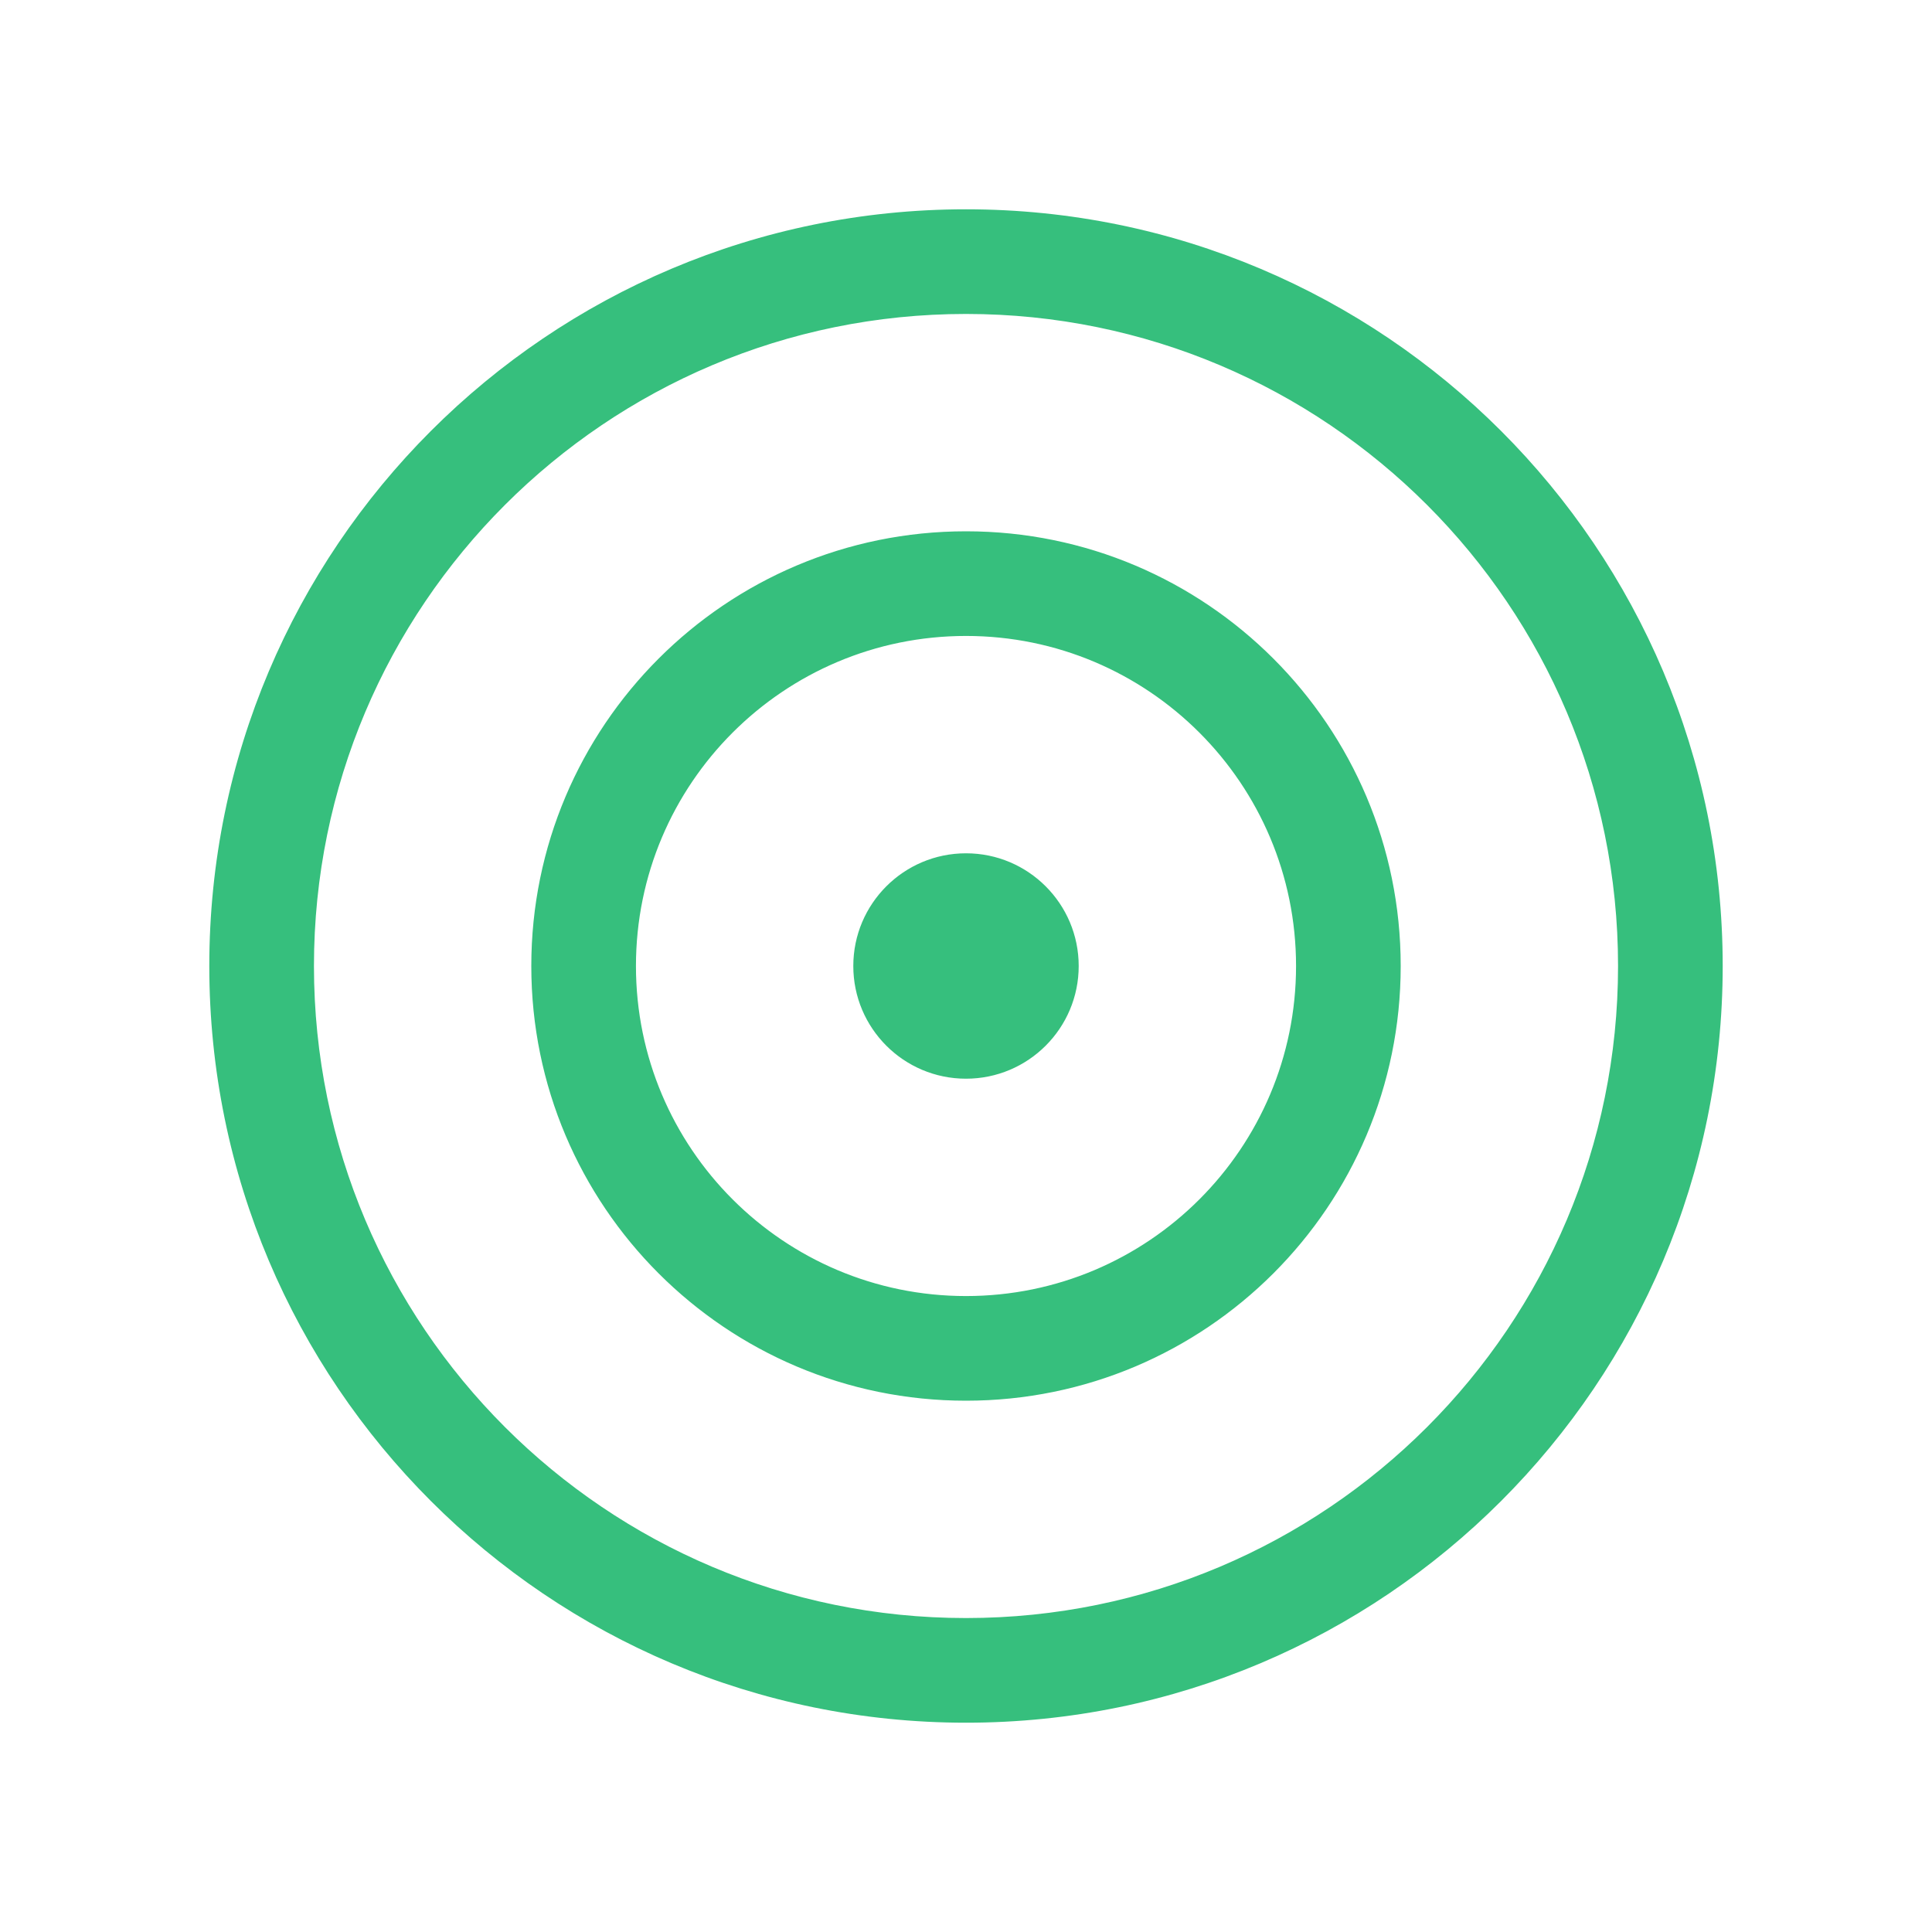 <svg width="48" height="48" viewBox="0 0 48 48" fill="none" xmlns="http://www.w3.org/2000/svg">
<path fill-rule="evenodd" clip-rule="evenodd" d="M42 24C42 33.941 33.941 42 24 42C14.059 42 6 33.941 6 24C6 14.059 14.059 6 24 6C33.941 6 42 14.059 42 24ZM41 24C41 33.389 33.389 41 24 41C14.611 41 7 33.389 7 24C7 14.611 14.611 7 24 7C33.389 7 41 14.611 41 24ZM24 34C29.523 34 34 29.523 34 24C34 18.477 29.523 14 24 14C18.477 14 14 18.477 14 24C14 29.523 18.477 34 24 34ZM24 33C28.971 33 33 28.971 33 24C33 19.029 28.971 15 24 15C19.029 15 15 19.029 15 24C15 28.971 19.029 33 24 33ZM26 24C26 25.105 25.105 26 24 26C22.895 26 22 25.105 22 24C22 22.895 22.895 22 24 22C25.105 22 26 22.895 26 24Z" fill="#36BF7D"/>
<path d="M24 42.8C34.383 42.8 42.8 34.383 42.8 24H41.2C41.2 33.499 33.499 41.2 24 41.2V42.8ZM5.2 24C5.2 34.383 13.617 42.8 24 42.8V41.2C14.501 41.2 6.8 33.499 6.8 24H5.2ZM24 5.2C13.617 5.2 5.2 13.617 5.2 24H6.8C6.8 14.501 14.501 6.8 24 6.8V5.2ZM42.8 24C42.8 13.617 34.383 5.2 24 5.2V6.8C33.499 6.8 41.2 14.501 41.2 24H42.8ZM24 41.8C33.831 41.8 41.8 33.831 41.8 24H40.2C40.2 32.947 32.947 40.2 24 40.2V41.8ZM6.2 24C6.2 33.831 14.169 41.8 24 41.8V40.2C15.053 40.2 7.8 32.947 7.8 24H6.2ZM24 6.2C14.169 6.2 6.2 14.169 6.2 24H7.8C7.8 15.053 15.053 7.8 24 7.8V6.2ZM41.8 24C41.8 14.169 33.831 6.2 24 6.2V7.8C32.947 7.8 40.2 15.053 40.2 24H41.8ZM33.2 24C33.2 29.081 29.081 33.2 24 33.2V34.8C29.965 34.8 34.8 29.965 34.8 24H33.2ZM24 14.8C29.081 14.8 33.2 18.919 33.2 24H34.8C34.8 18.035 29.965 13.2 24 13.2V14.8ZM14.8 24C14.8 18.919 18.919 14.8 24 14.8V13.2C18.035 13.2 13.2 18.035 13.2 24H14.8ZM24 33.2C18.919 33.2 14.8 29.081 14.8 24H13.2C13.2 29.965 18.035 34.8 24 34.8V33.2ZM32.2 24C32.2 28.529 28.529 32.2 24 32.2V33.8C29.412 33.8 33.8 29.412 33.8 24H32.2ZM24 15.8C28.529 15.8 32.2 19.471 32.2 24H33.8C33.8 18.588 29.412 14.2 24 14.2V15.8ZM15.8 24C15.8 19.471 19.471 15.8 24 15.8V14.2C18.588 14.2 14.2 18.588 14.2 24H15.8ZM24 32.2C19.471 32.2 15.8 28.529 15.8 24H14.2C14.2 29.412 18.588 33.8 24 33.8V32.2ZM24 26.8C25.546 26.8 26.8 25.546 26.8 24H25.2C25.2 24.663 24.663 25.2 24 25.2V26.8ZM21.2 24C21.2 25.546 22.454 26.8 24 26.8V25.2C23.337 25.2 22.8 24.663 22.8 24H21.2ZM24 21.2C22.454 21.2 21.2 22.454 21.2 24H22.8C22.8 23.337 23.337 22.8 24 22.8V21.2ZM26.8 24C26.8 22.454 25.546 21.2 24 21.2V22.8C24.663 22.8 25.2 23.337 25.2 24H26.8Z" fill="#36BF7D"/>
</svg>
